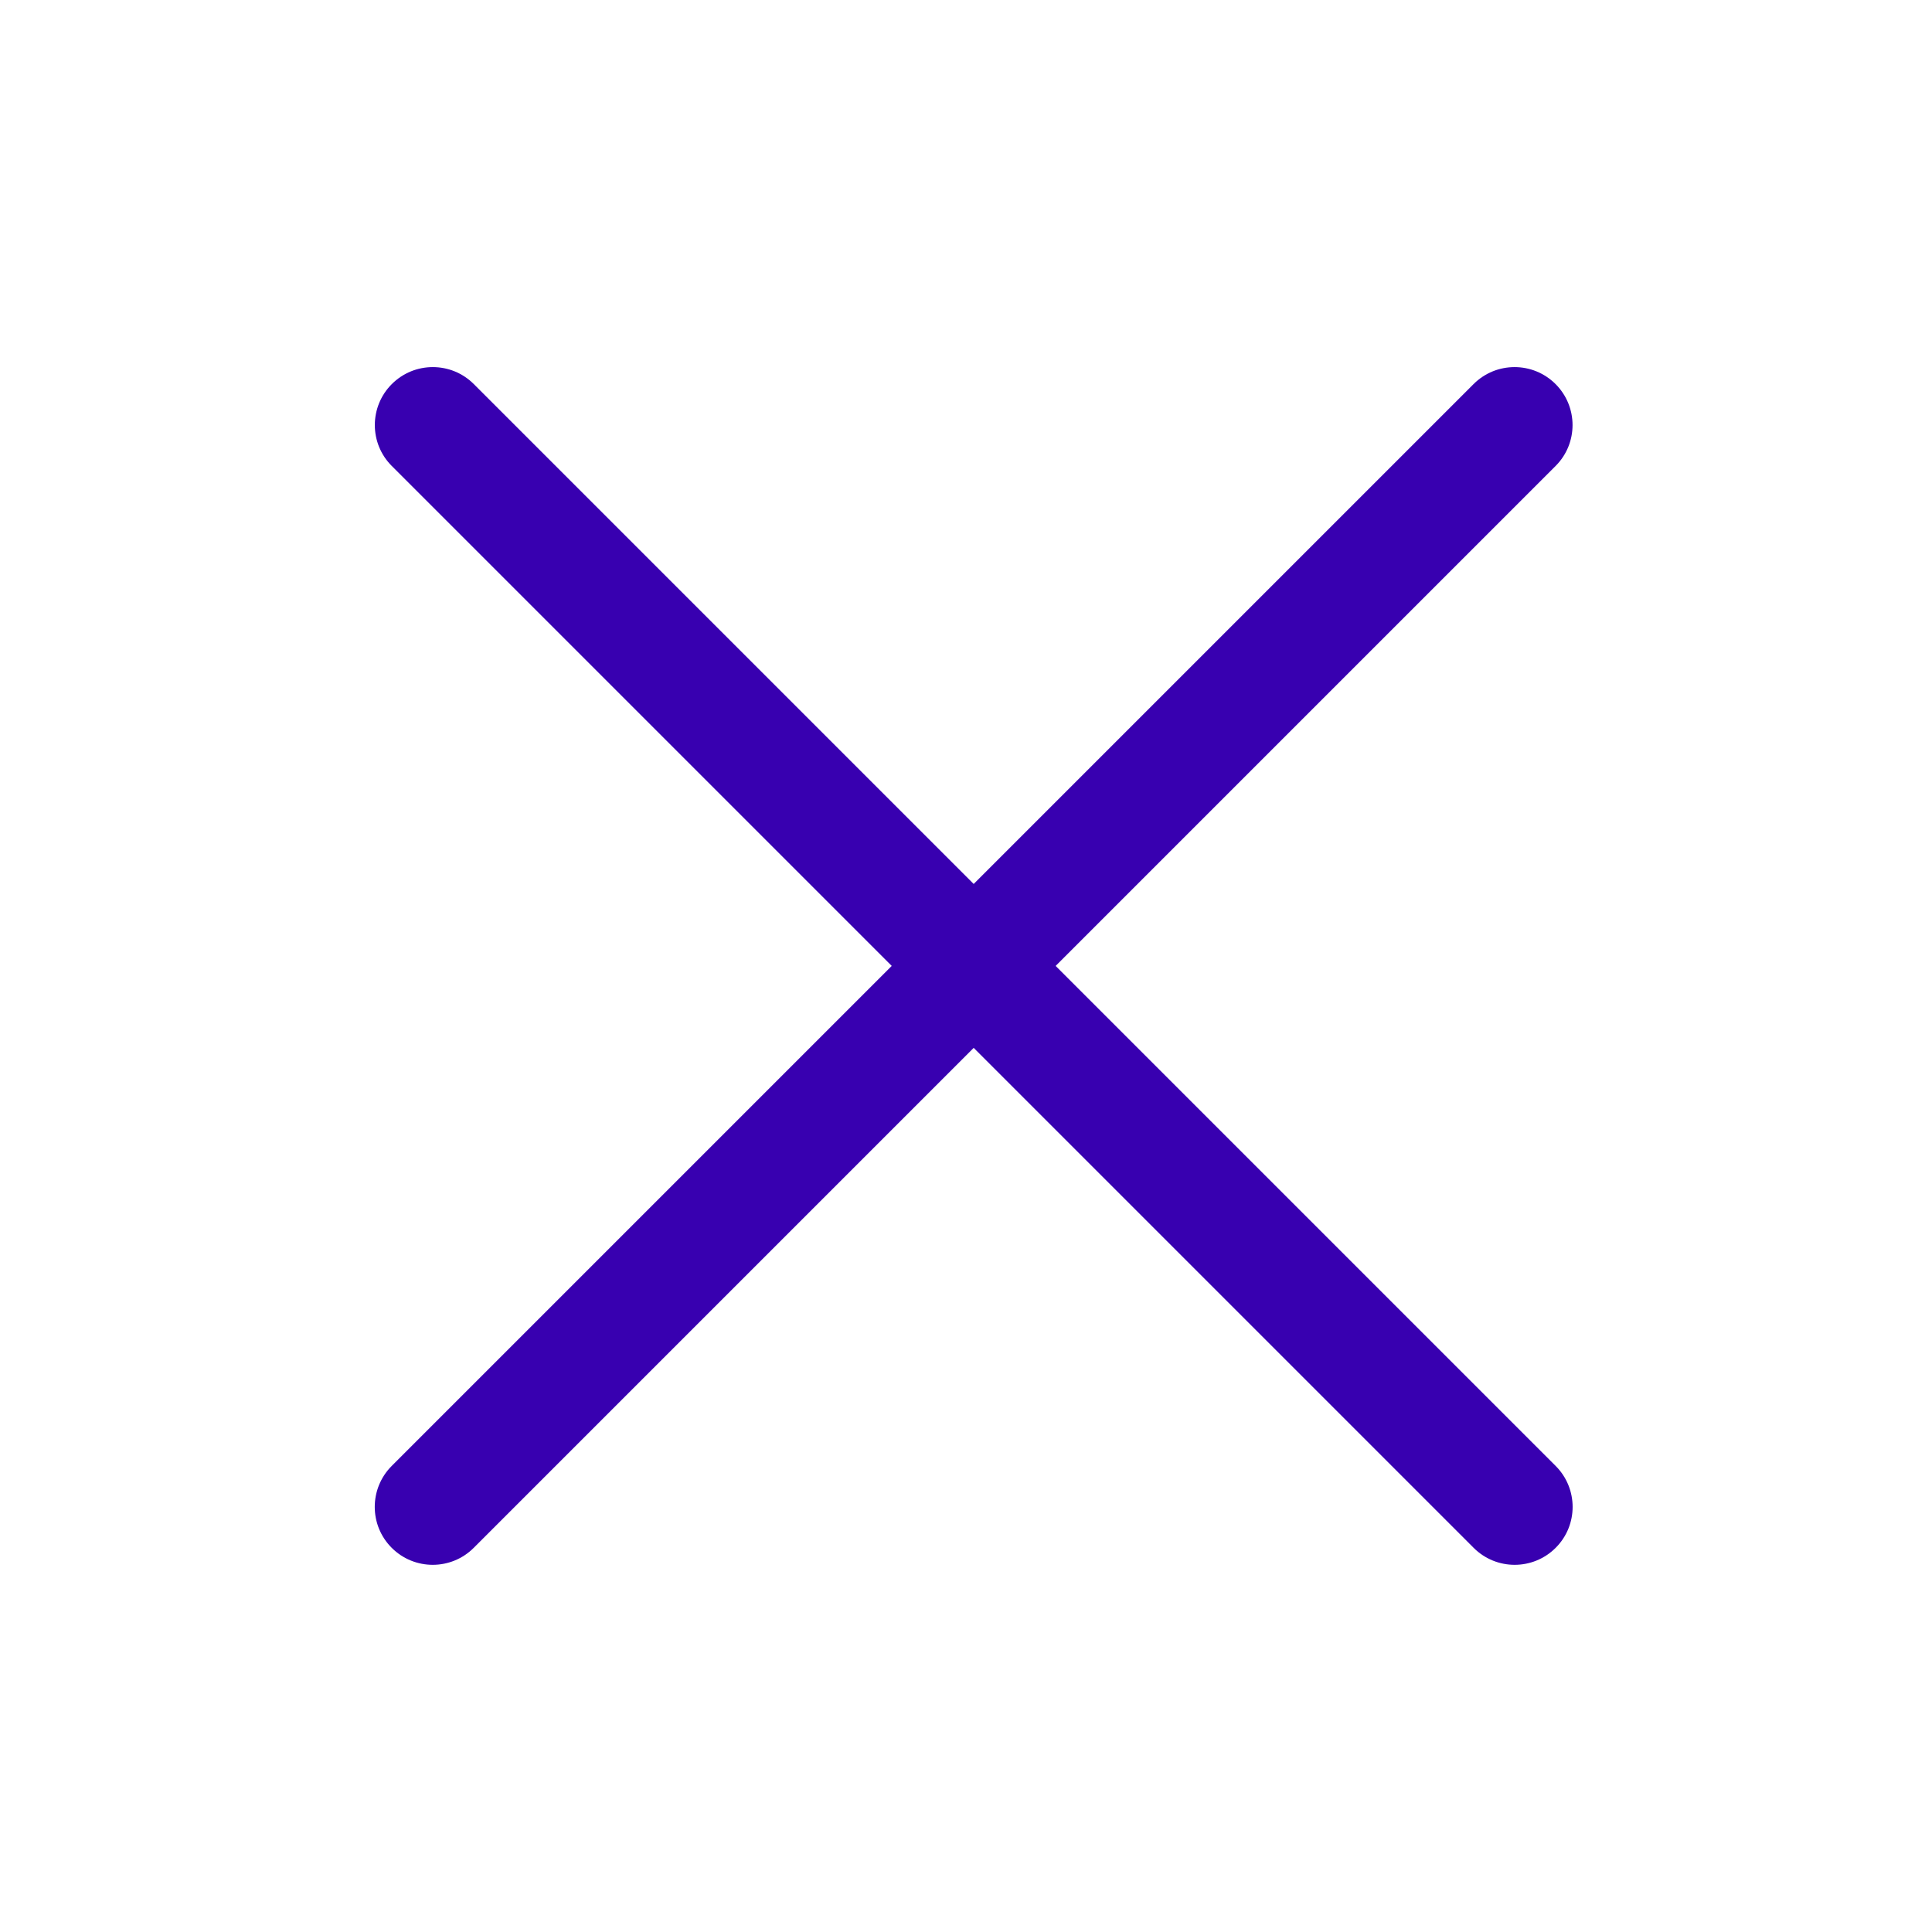 <svg width="24" height="24" viewBox="0 0 25 24" fill="none" xmlns="http://www.w3.org/2000/svg">
<path fill-rule="evenodd" clip-rule="evenodd" d="M5.07 4.47C5.363 4.177 5.838 4.177 6.131 4.47L20.13 18.469C20.423 18.762 20.423 19.237 20.13 19.529C19.837 19.822 19.362 19.822 19.069 19.529L5.07 5.53C4.777 5.238 4.777 4.763 5.07 4.47Z" fill="#3800B0"/>
<path fill-rule="evenodd" clip-rule="evenodd" d="M20.129 4.47C20.422 4.763 20.422 5.238 20.129 5.53L6.13 19.529C5.837 19.822 5.362 19.822 5.069 19.529C4.776 19.237 4.776 18.762 5.069 18.469L19.068 4.47C19.361 4.177 19.836 4.177 20.129 4.47Z" fill="#3800B0"/>
</svg>
